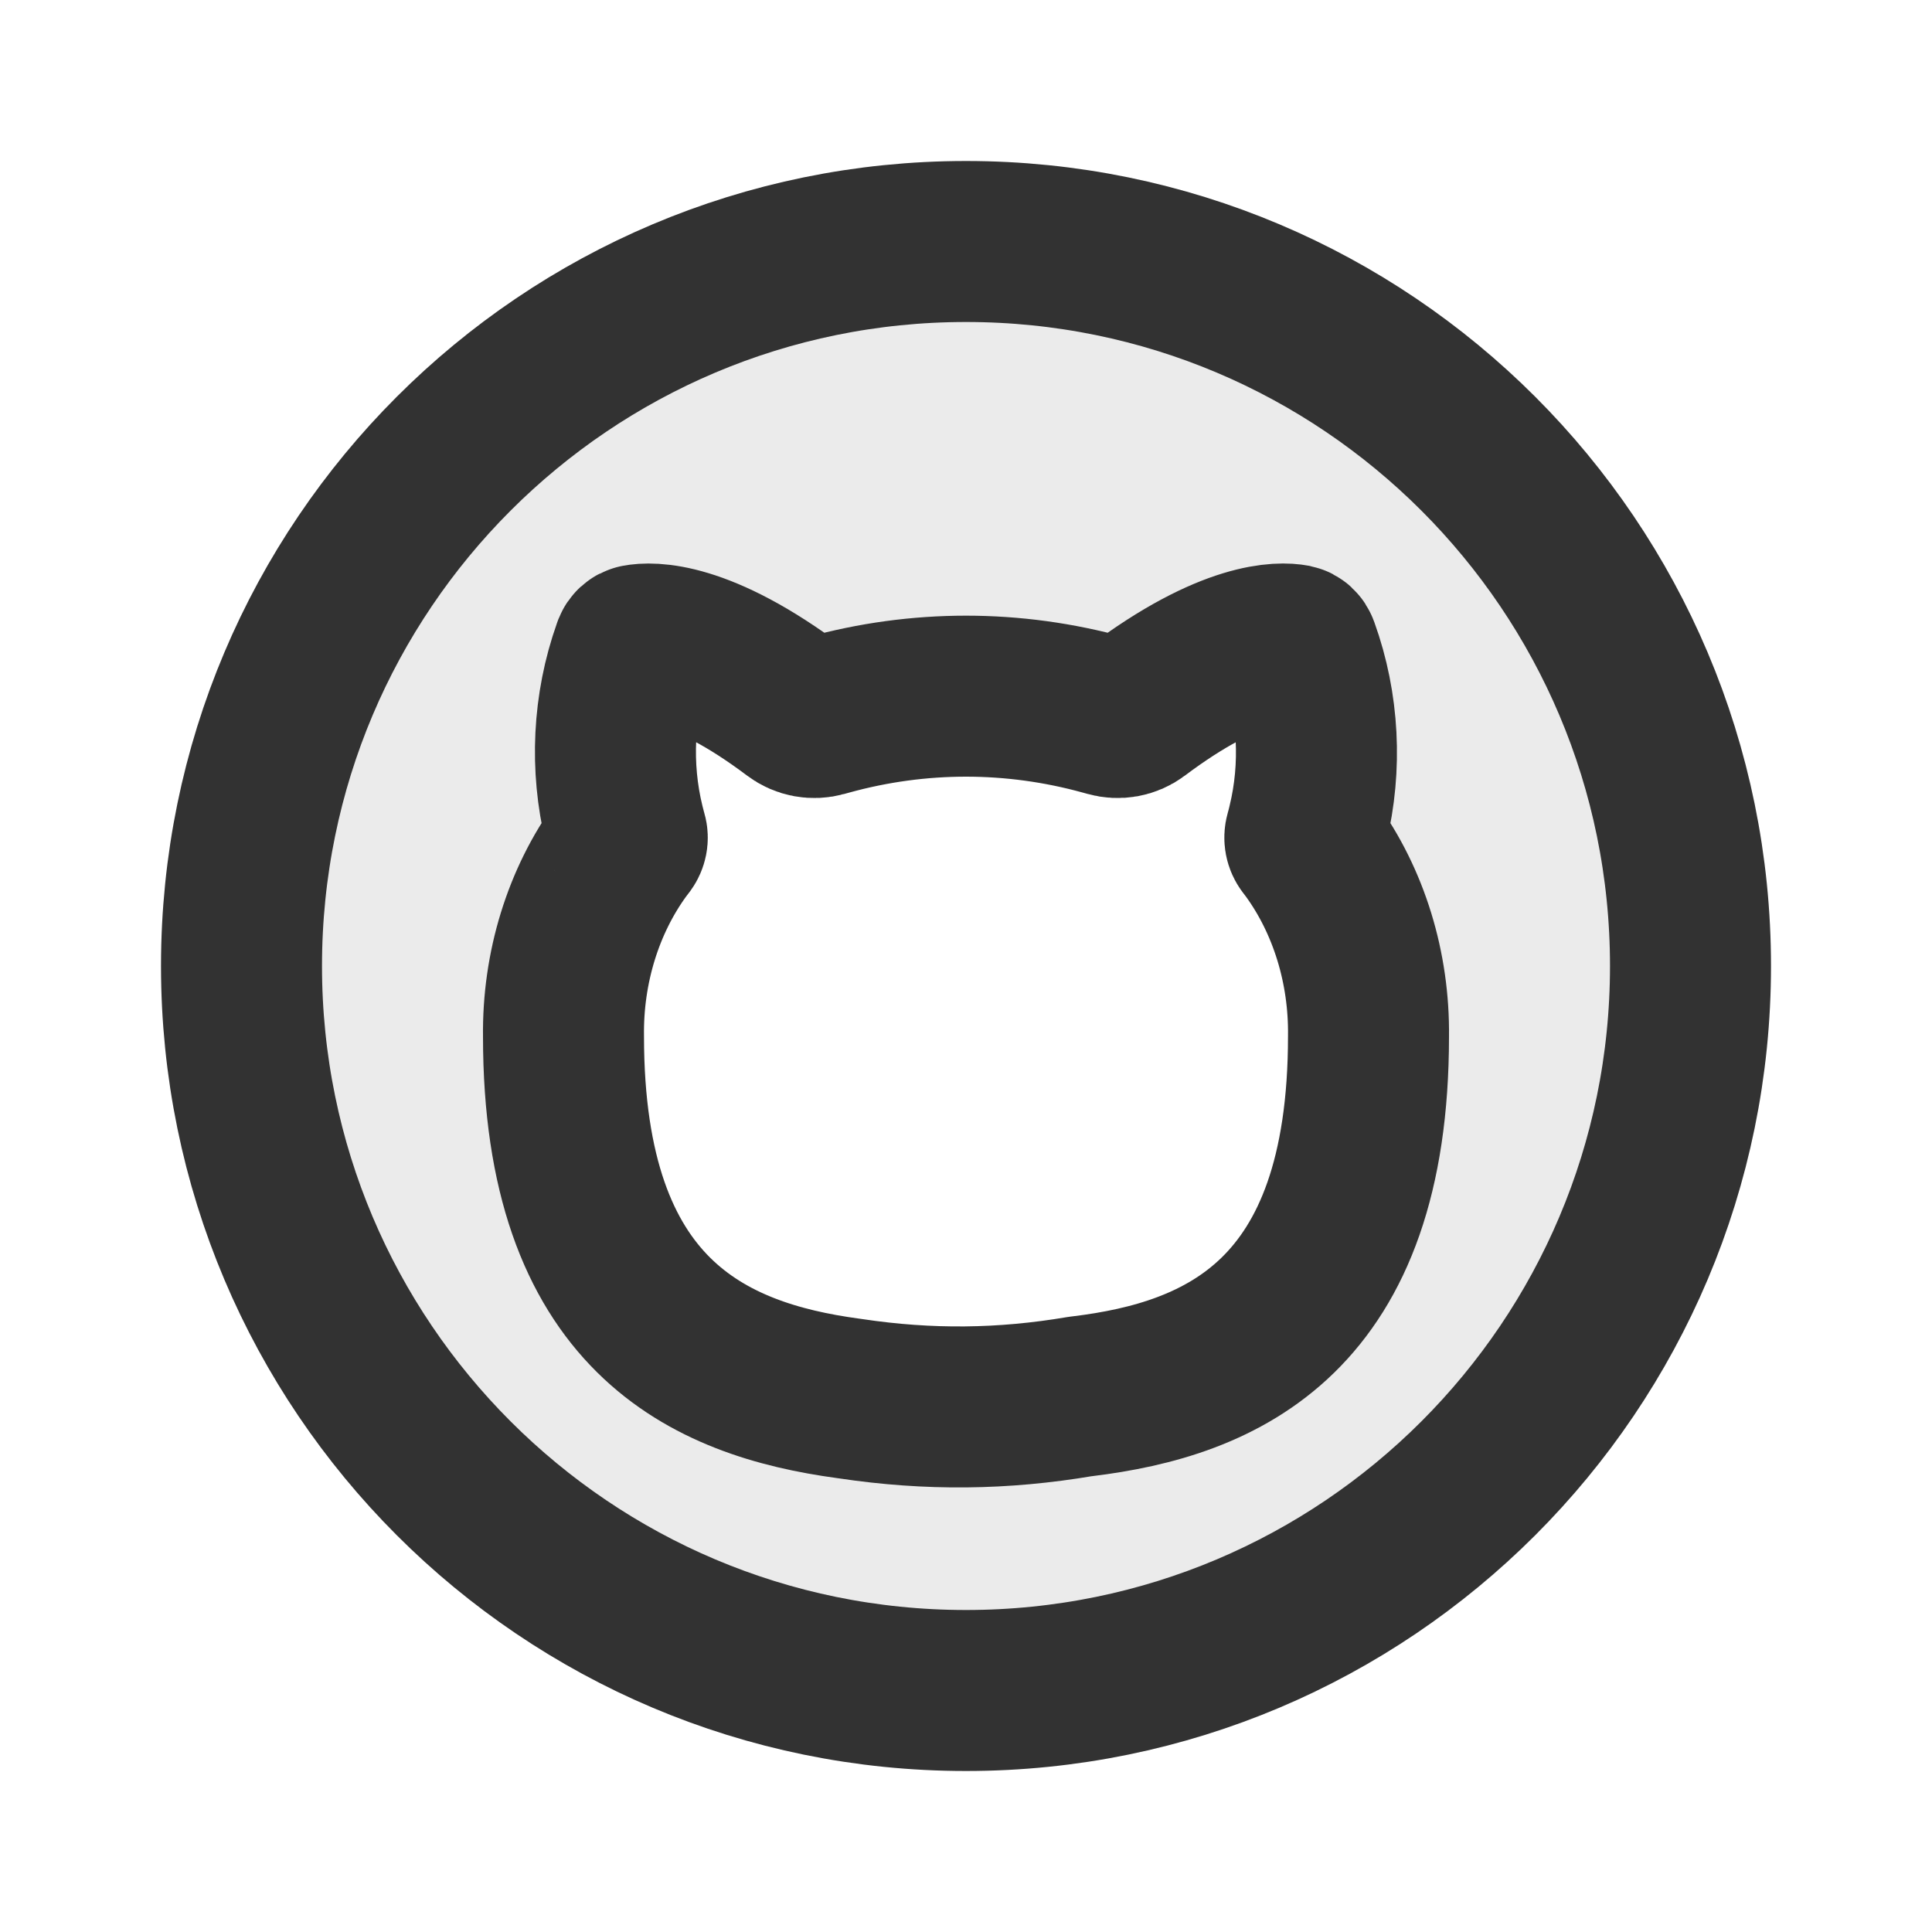 <?xml version="1.0" encoding="utf-8"?>
<svg width="800px" height="800px" viewBox="0 0 24 24" fill="none" xmlns="http://www.w3.org/2000/svg">
<path opacity="0.1" fill-rule="evenodd" clip-rule="evenodd" d="M12 21C7.029 21 3 16.971 3 12C3 7.029 7.029 3 12 3C16.971 3 21 7.029 21 12C21 16.971 16.971 21 12 21ZM15.93 8.25C15.72 8.253 15.187 8.345 14.27 9.035C14.236 9.06 14.202 9.086 14.168 9.113C14.07 9.188 13.943 9.21 13.828 9.175L13.825 9.174C13.767 9.156 13.709 9.139 13.65 9.123C12.565 8.823 11.435 8.823 10.35 9.123C10.288 9.14 10.227 9.158 10.166 9.177L10.164 9.177C10.053 9.212 9.931 9.19 9.839 9.118C9.802 9.089 9.766 9.062 9.73 9.035C8.812 8.344 8.277 8.253 8.066 8.25C7.866 8.869 7.841 9.547 7.996 10.183C8.005 10.222 8.015 10.261 8.026 10.299L8.028 10.307C8.06 10.418 8.036 10.538 7.966 10.63C7.95 10.65 7.935 10.671 7.919 10.692C7.481 11.295 7.24 12.069 7.25 12.871L7.25 12.875C7.25 14.564 7.689 15.556 8.295 16.157C8.905 16.762 9.724 17.009 10.569 17.123L10.604 17.128L10.608 17.129C11.546 17.269 12.443 17.26 13.378 17.101L13.39 17.1L13.414 17.097C14.263 16.994 15.086 16.757 15.699 16.158C16.308 15.564 16.75 14.574 16.75 12.875L16.75 12.871C16.76 12.069 16.519 11.295 16.081 10.692C16.066 10.673 16.052 10.654 16.038 10.635L16.037 10.633C15.965 10.539 15.941 10.417 15.973 10.303C15.984 10.263 15.995 10.223 16.004 10.184C16.159 9.547 16.133 8.868 15.93 8.25Z" fill="#323232"/>
<path d="M21 12C21 16.971 16.971 21 12 21C7.029 21 3 16.971 3 12C3 7.029 7.029 3 12 3C16.971 3 21 7.029 21 12Z" stroke="#323232" stroke-width="2"/>
<path d="M13.717 8.882C12.588 8.57 11.412 8.57 10.283 8.882C10.264 8.887 10.244 8.893 10.225 8.898C10.107 8.932 9.979 8.909 9.881 8.835V8.835C8.693 7.942 8.073 7.982 7.919 8.012V8.012C7.895 8.016 7.876 8.035 7.867 8.058C7.865 8.064 7.863 8.07 7.861 8.076C7.616 8.765 7.579 9.528 7.753 10.242C7.763 10.284 7.774 10.325 7.785 10.367C7.786 10.369 7.787 10.372 7.788 10.375C7.798 10.41 7.79 10.448 7.768 10.478V10.478C7.751 10.5 7.734 10.522 7.717 10.545C7.245 11.194 6.989 12.021 7 12.875C7 16.34 8.804 17.136 10.535 17.371L10.571 17.376C11.535 17.52 12.459 17.511 13.419 17.348L13.444 17.345C15.183 17.134 17 16.359 17 12.875C17.011 12.021 16.755 11.194 16.283 10.545C16.267 10.524 16.252 10.504 16.236 10.483C16.236 10.482 16.236 10.482 16.235 10.482C16.211 10.45 16.203 10.409 16.214 10.37V10.37C16.226 10.328 16.237 10.285 16.247 10.242C16.421 9.526 16.381 8.761 16.133 8.072C16.131 8.068 16.13 8.063 16.128 8.059C16.119 8.035 16.1 8.016 16.075 8.011V8.011C15.921 7.982 15.304 7.944 14.119 8.835V8.835C14.021 8.909 13.893 8.932 13.775 8.898C13.756 8.893 13.736 8.887 13.717 8.882Z" stroke="#323232" stroke-width="2" stroke-linecap="round" stroke-linejoin="round"/>
</svg>